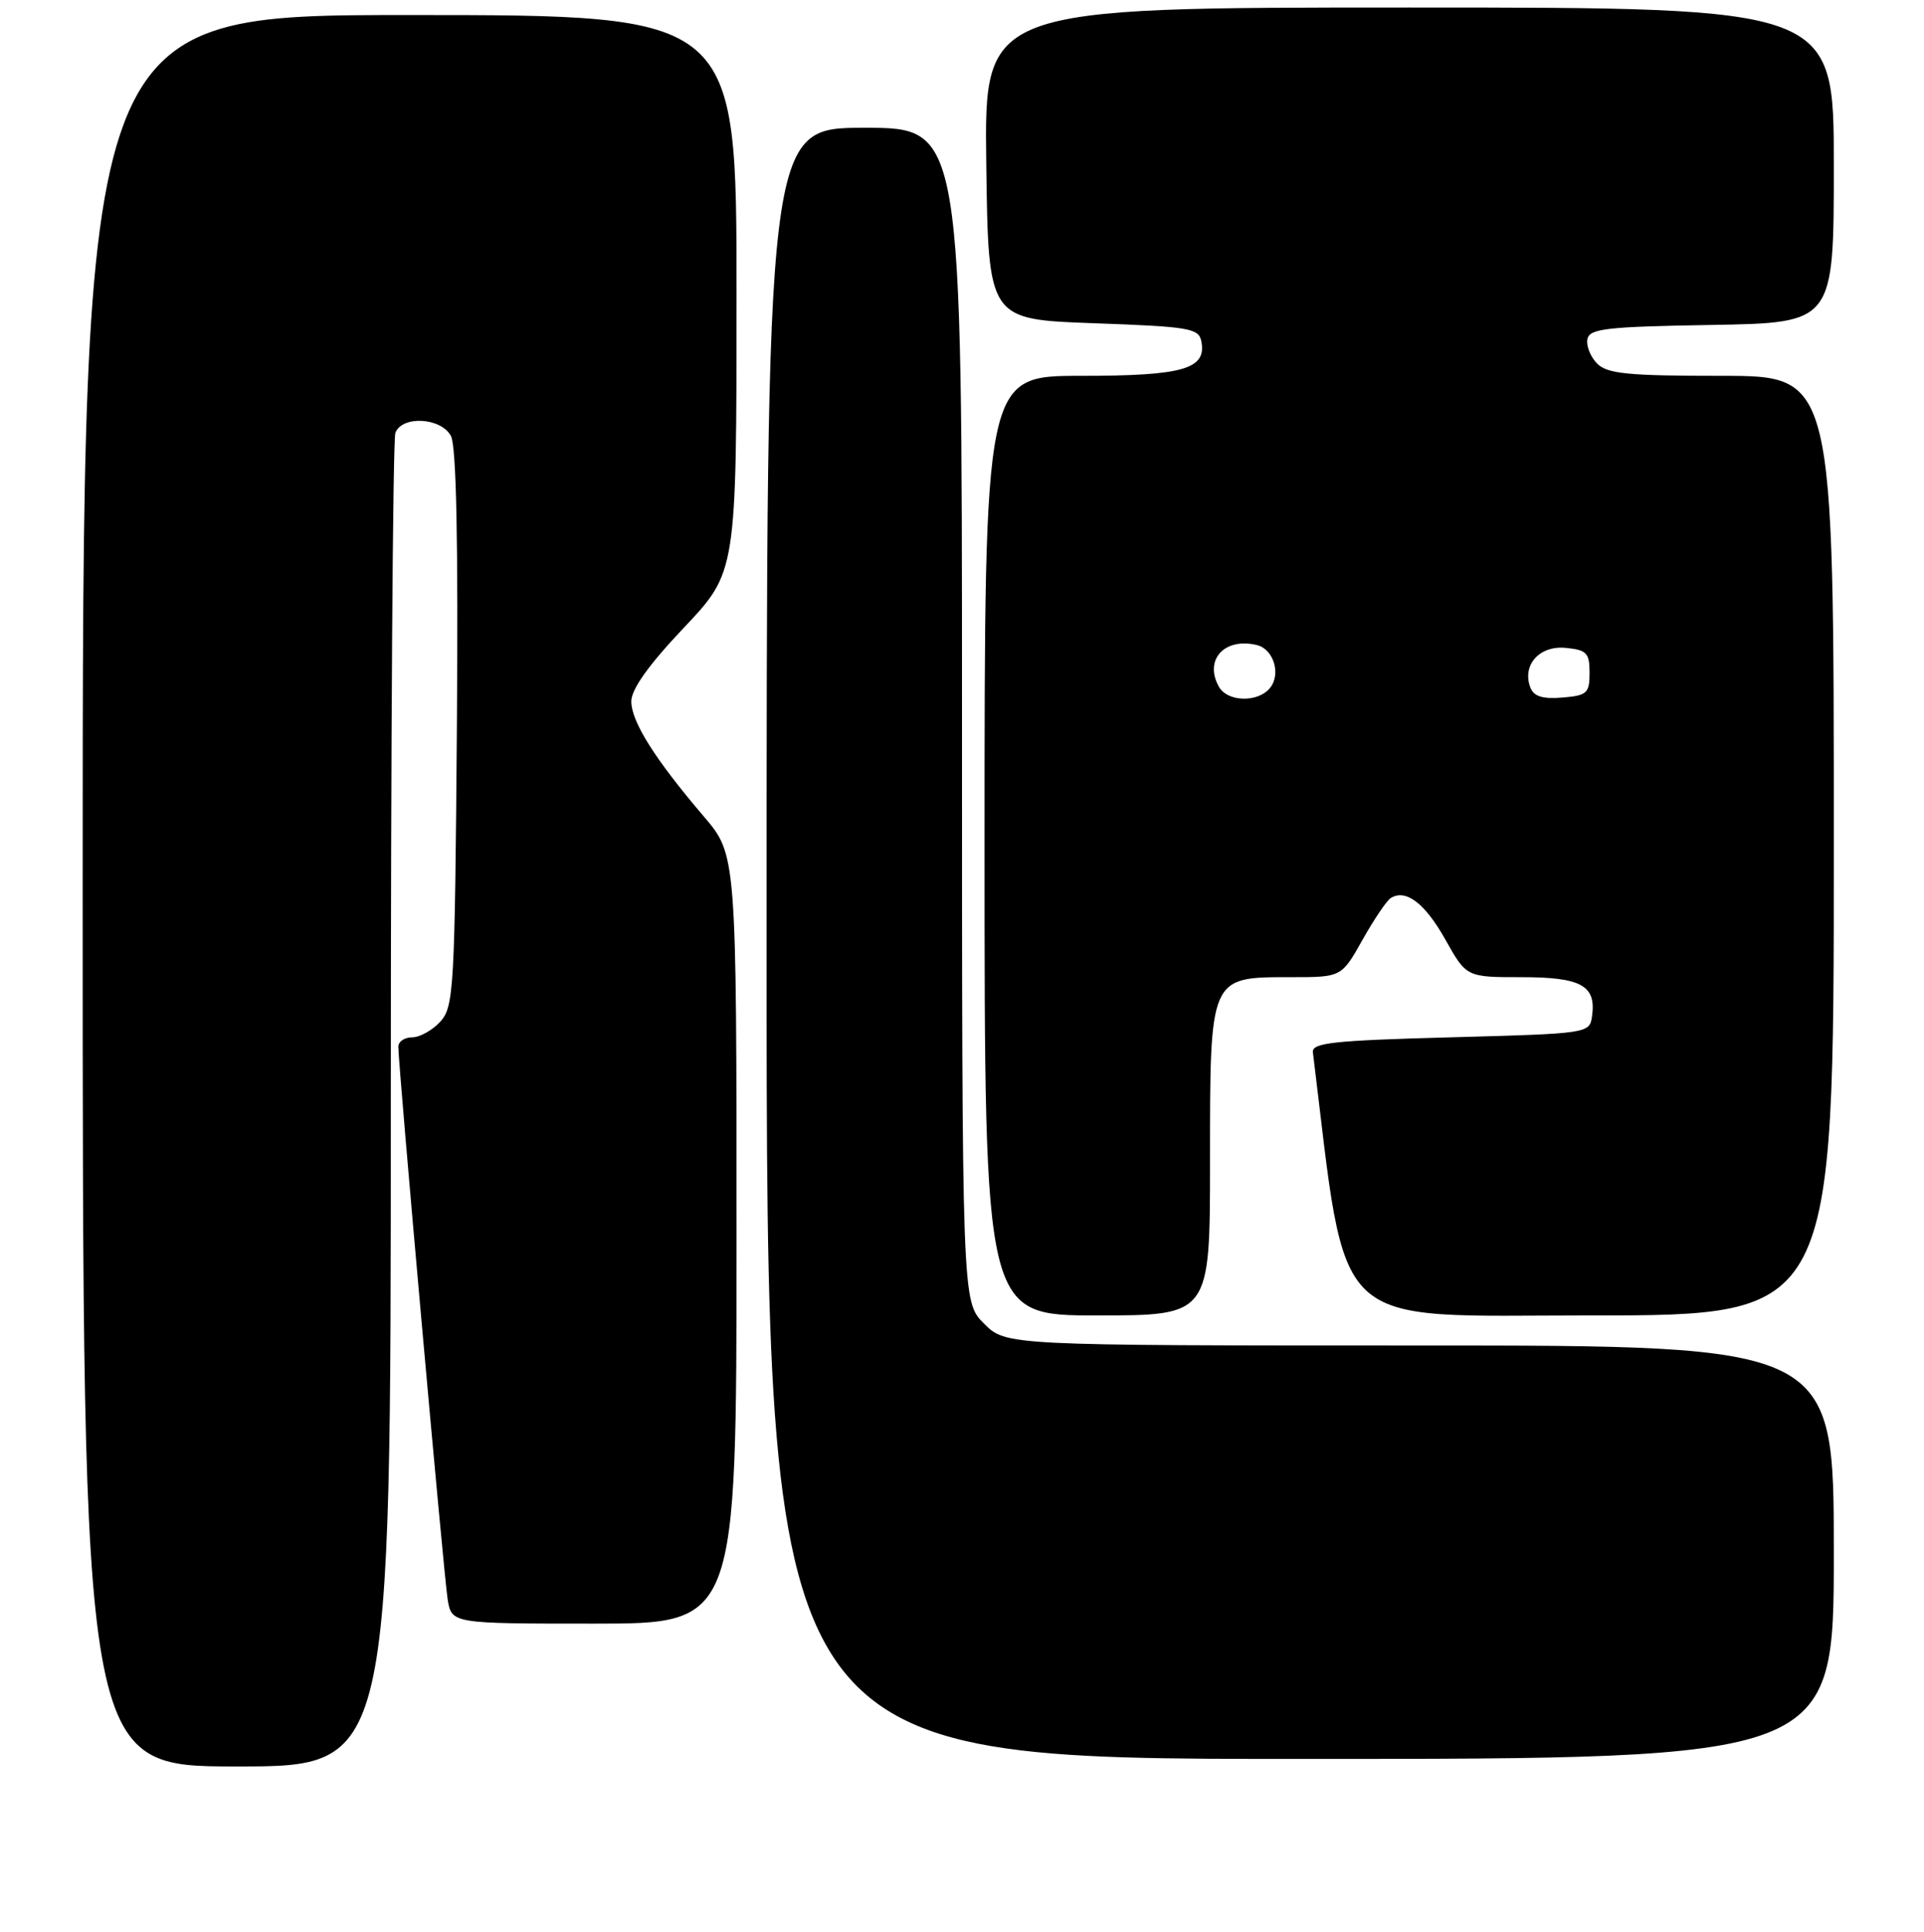 <?xml version="1.0" encoding="UTF-8" standalone="no"?>
<!DOCTYPE svg PUBLIC "-//W3C//DTD SVG 1.1//EN" "http://www.w3.org/Graphics/SVG/1.1/DTD/svg11.dtd" >
<svg xmlns="http://www.w3.org/2000/svg" xmlns:xlink="http://www.w3.org/1999/xlink" version="1.1" viewBox="0 0 256 257">
 <g >
 <path fill="currentColor"
d=" M 52.00 147.08 C 52.00 98.73 52.27 58.45 52.61 57.58 C 53.50 55.25 58.68 55.54 60.00 58.00 C 60.72 59.35 60.98 72.06 60.79 96.90 C 60.52 131.55 60.38 133.92 58.60 135.90 C 57.55 137.05 55.86 138.00 54.85 138.00 C 53.83 138.00 53.00 138.56 53.00 139.25 C 53.00 141.81 59.05 209.62 59.56 212.75 C 60.09 216.00 60.09 216.00 79.05 216.00 C 98.00 216.00 98.00 216.00 98.00 164.86 C 98.00 113.72 98.00 113.72 93.64 108.61 C 87.15 101.01 84.00 96.01 84.00 93.31 C 84.00 91.69 86.31 88.45 91.00 83.50 C 98.00 76.10 98.00 76.10 98.00 39.05 C 98.00 2.00 98.00 2.00 54.50 2.00 C 11.00 2.00 11.00 2.00 11.00 118.50 C 11.00 235.00 11.00 235.00 31.50 235.00 C 52.00 235.00 52.00 235.00 52.00 147.08 Z  M 244.00 206.50 C 244.00 179.00 244.00 179.00 188.92 179.00 C 133.85 179.00 133.85 179.00 130.92 176.08 C 128.00 173.15 128.00 173.15 128.00 95.08 C 128.00 17.00 128.00 17.00 115.00 17.00 C 102.00 17.00 102.00 17.00 102.00 125.50 C 102.00 234.00 102.00 234.00 173.00 234.00 C 244.00 234.00 244.00 234.00 244.00 206.50 Z  M 161.00 154.50 C 161.00 129.77 160.90 130.00 171.75 130.00 C 178.50 130.00 178.50 130.00 181.29 125.03 C 182.82 122.31 184.51 119.80 185.05 119.47 C 187.06 118.23 189.59 120.15 192.31 124.99 C 195.12 130.00 195.12 130.00 202.44 130.00 C 210.40 130.00 212.41 131.11 211.83 135.19 C 211.50 137.49 211.39 137.50 193.00 138.00 C 177.33 138.42 174.53 138.73 174.69 140.00 C 179.34 177.69 176.50 175.00 211.64 175.00 C 244.00 175.00 244.00 175.00 244.00 112.50 C 244.00 50.00 244.00 50.00 229.07 50.00 C 216.64 50.00 213.87 49.73 212.52 48.38 C 211.63 47.49 211.04 46.02 211.21 45.13 C 211.48 43.72 213.69 43.46 227.76 43.23 C 244.00 42.95 244.00 42.95 244.00 21.98 C 244.00 1.00 244.00 1.00 187.48 1.00 C 130.96 1.00 130.96 1.00 131.23 21.75 C 131.50 42.50 131.50 42.50 145.49 43.00 C 158.31 43.46 159.51 43.66 159.85 45.43 C 160.55 49.11 157.42 50.00 143.81 50.00 C 131.00 50.00 131.00 50.00 131.00 112.50 C 131.00 175.00 131.00 175.00 146.00 175.00 C 161.00 175.00 161.00 175.00 161.00 154.50 Z  M 162.18 91.36 C 160.18 87.78 162.91 84.78 167.22 85.81 C 169.47 86.34 170.49 89.71 168.96 91.55 C 167.34 93.50 163.32 93.39 162.18 91.36 Z  M 203.63 91.48 C 202.48 88.49 204.82 85.85 208.32 86.19 C 211.12 86.46 211.50 86.86 211.50 89.50 C 211.50 92.23 211.17 92.53 207.88 92.80 C 205.26 93.02 204.08 92.65 203.63 91.48 Z "/>
</g>
</svg>